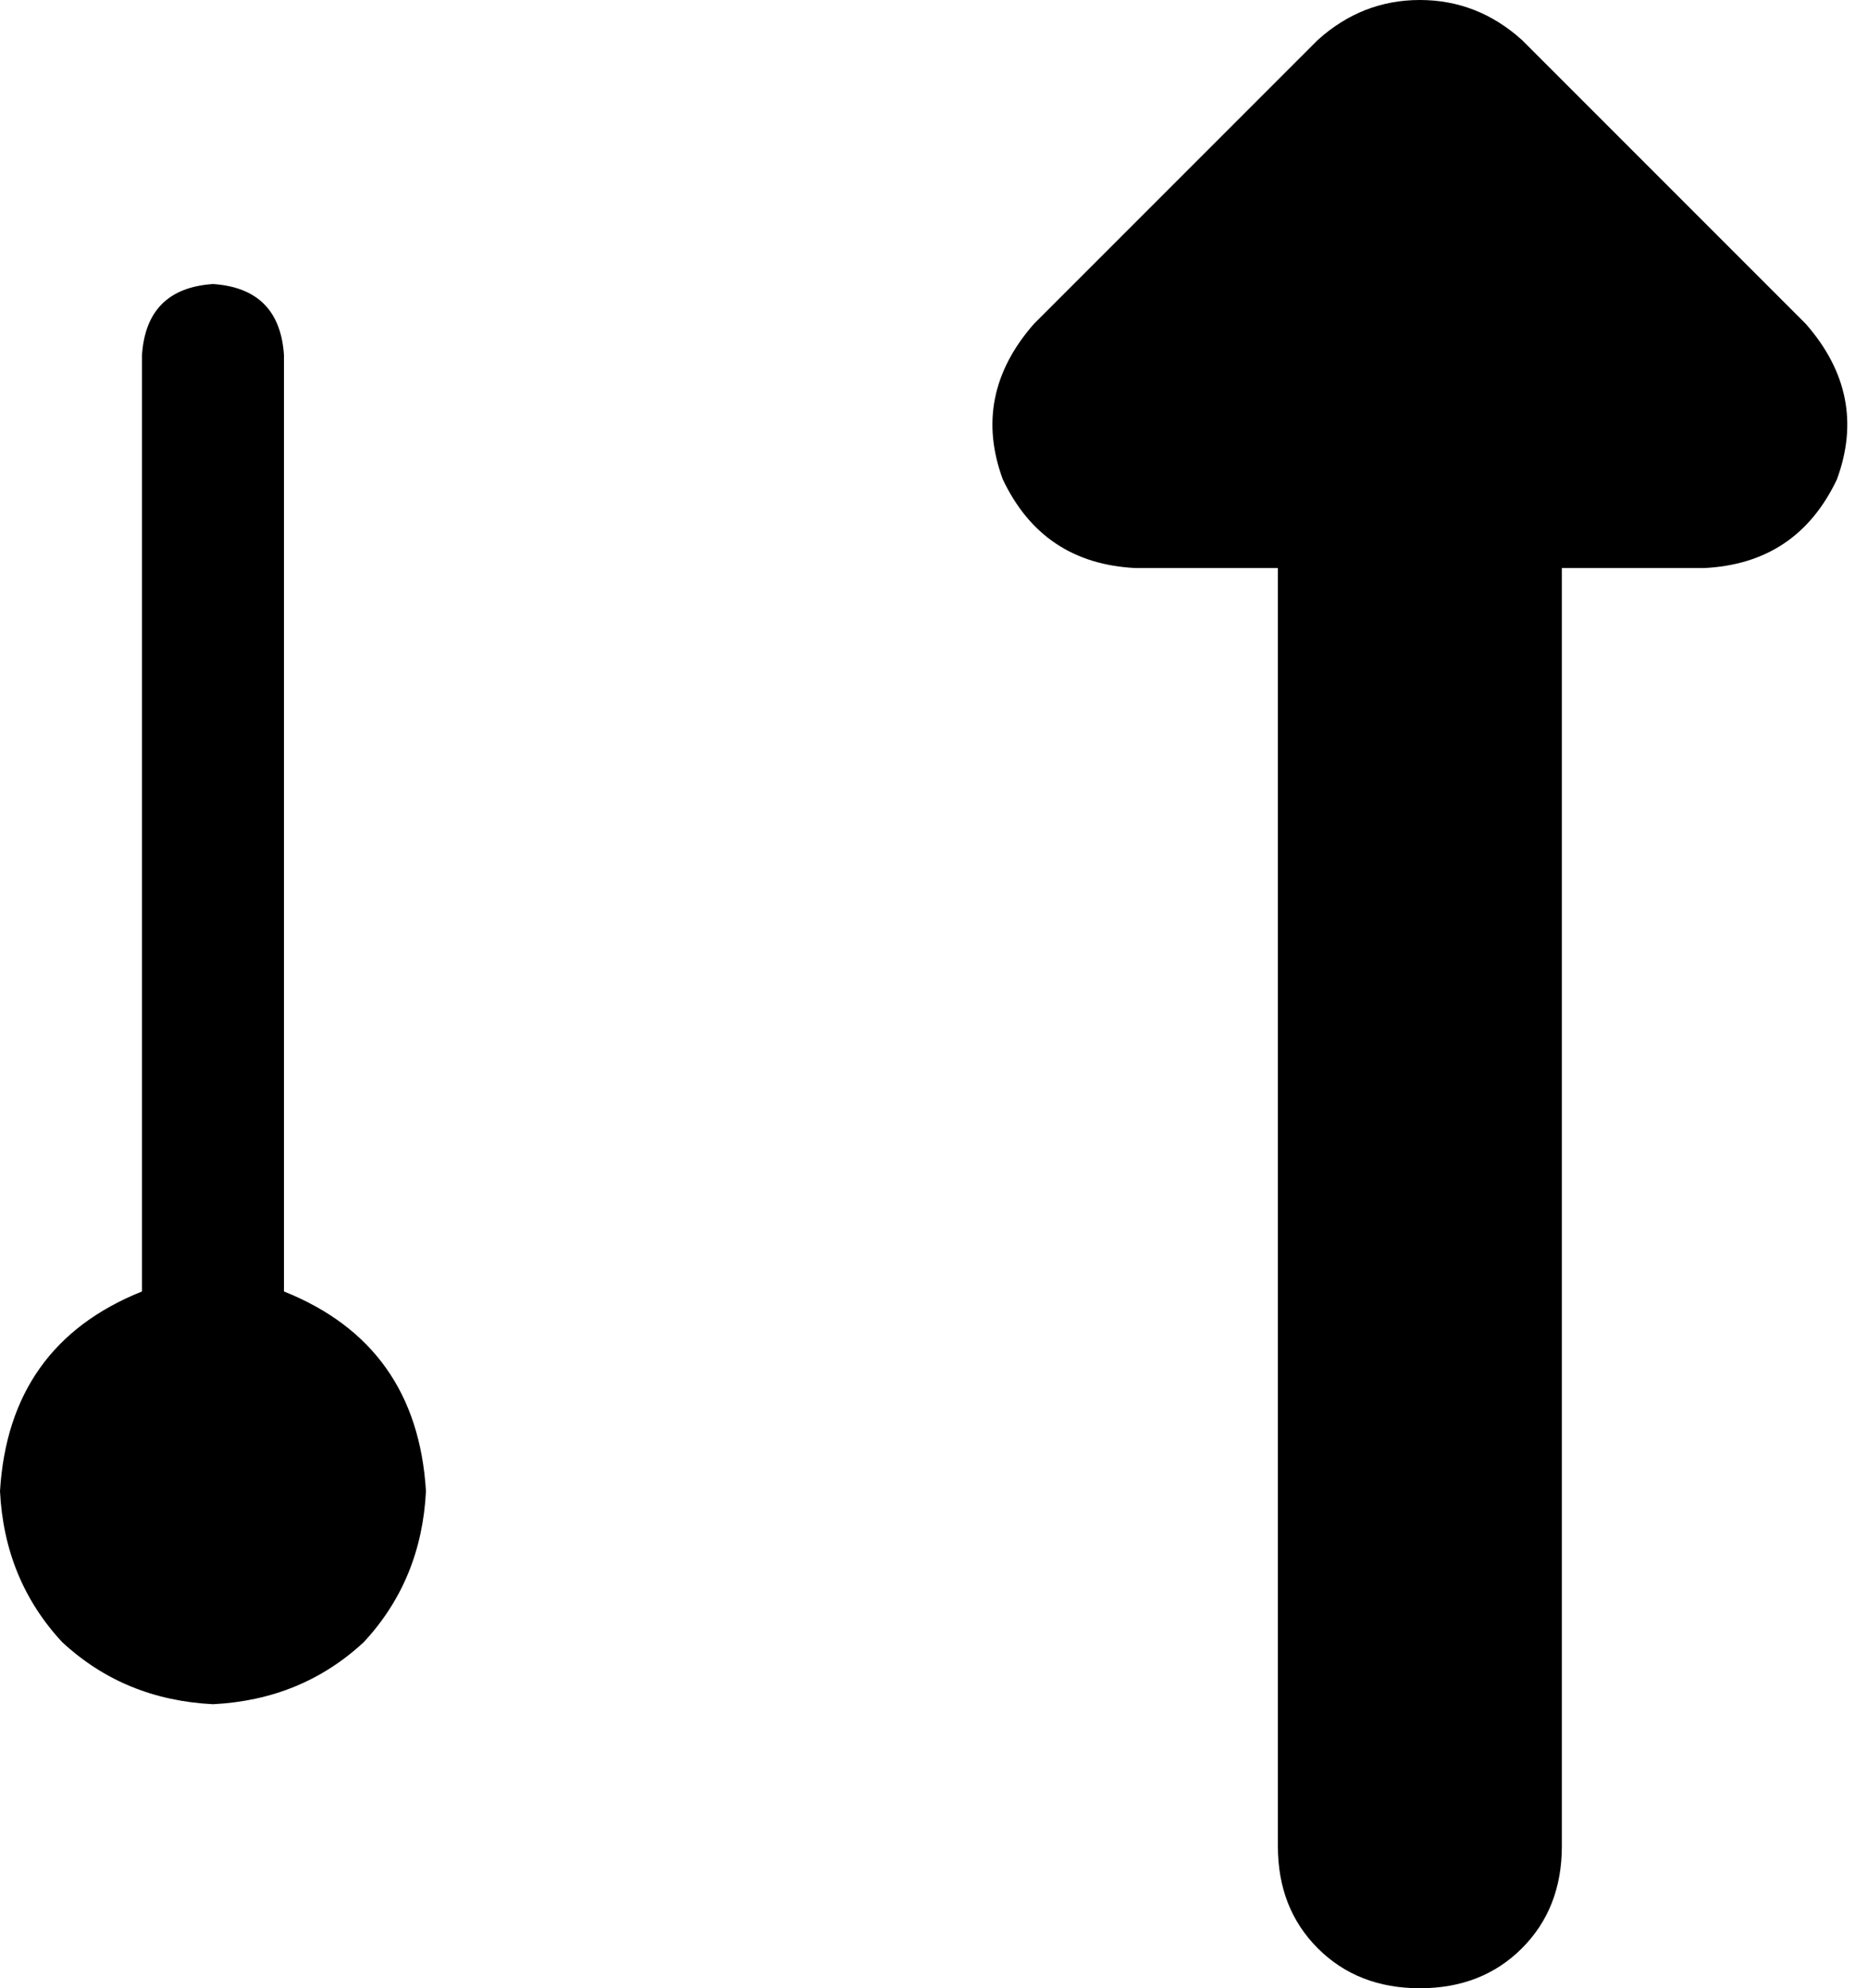 <svg xmlns="http://www.w3.org/2000/svg" viewBox="0 0 421 448">
    <path d="M 352 128 L 384 128 Q 405 127 414 108 Q 421 89 407 73 L 343 9 Q 333 0 320 0 Q 307 0 297 9 L 233 73 Q 219 89 226 108 Q 235 127 256 128 L 288 128 L 288 416 Q 288 430 297 439 Q 306 448 320 448 Q 334 448 343 439 Q 352 430 352 416 L 352 128 L 352 128 Z M 96 336 Q 94 303 64 291 L 64 80 Q 63 65 48 64 Q 33 65 32 80 L 32 291 Q 2 303 0 336 Q 1 356 14 370 Q 28 383 48 384 Q 68 383 82 370 Q 95 356 96 336 L 96 336 Z"/>
</svg>
